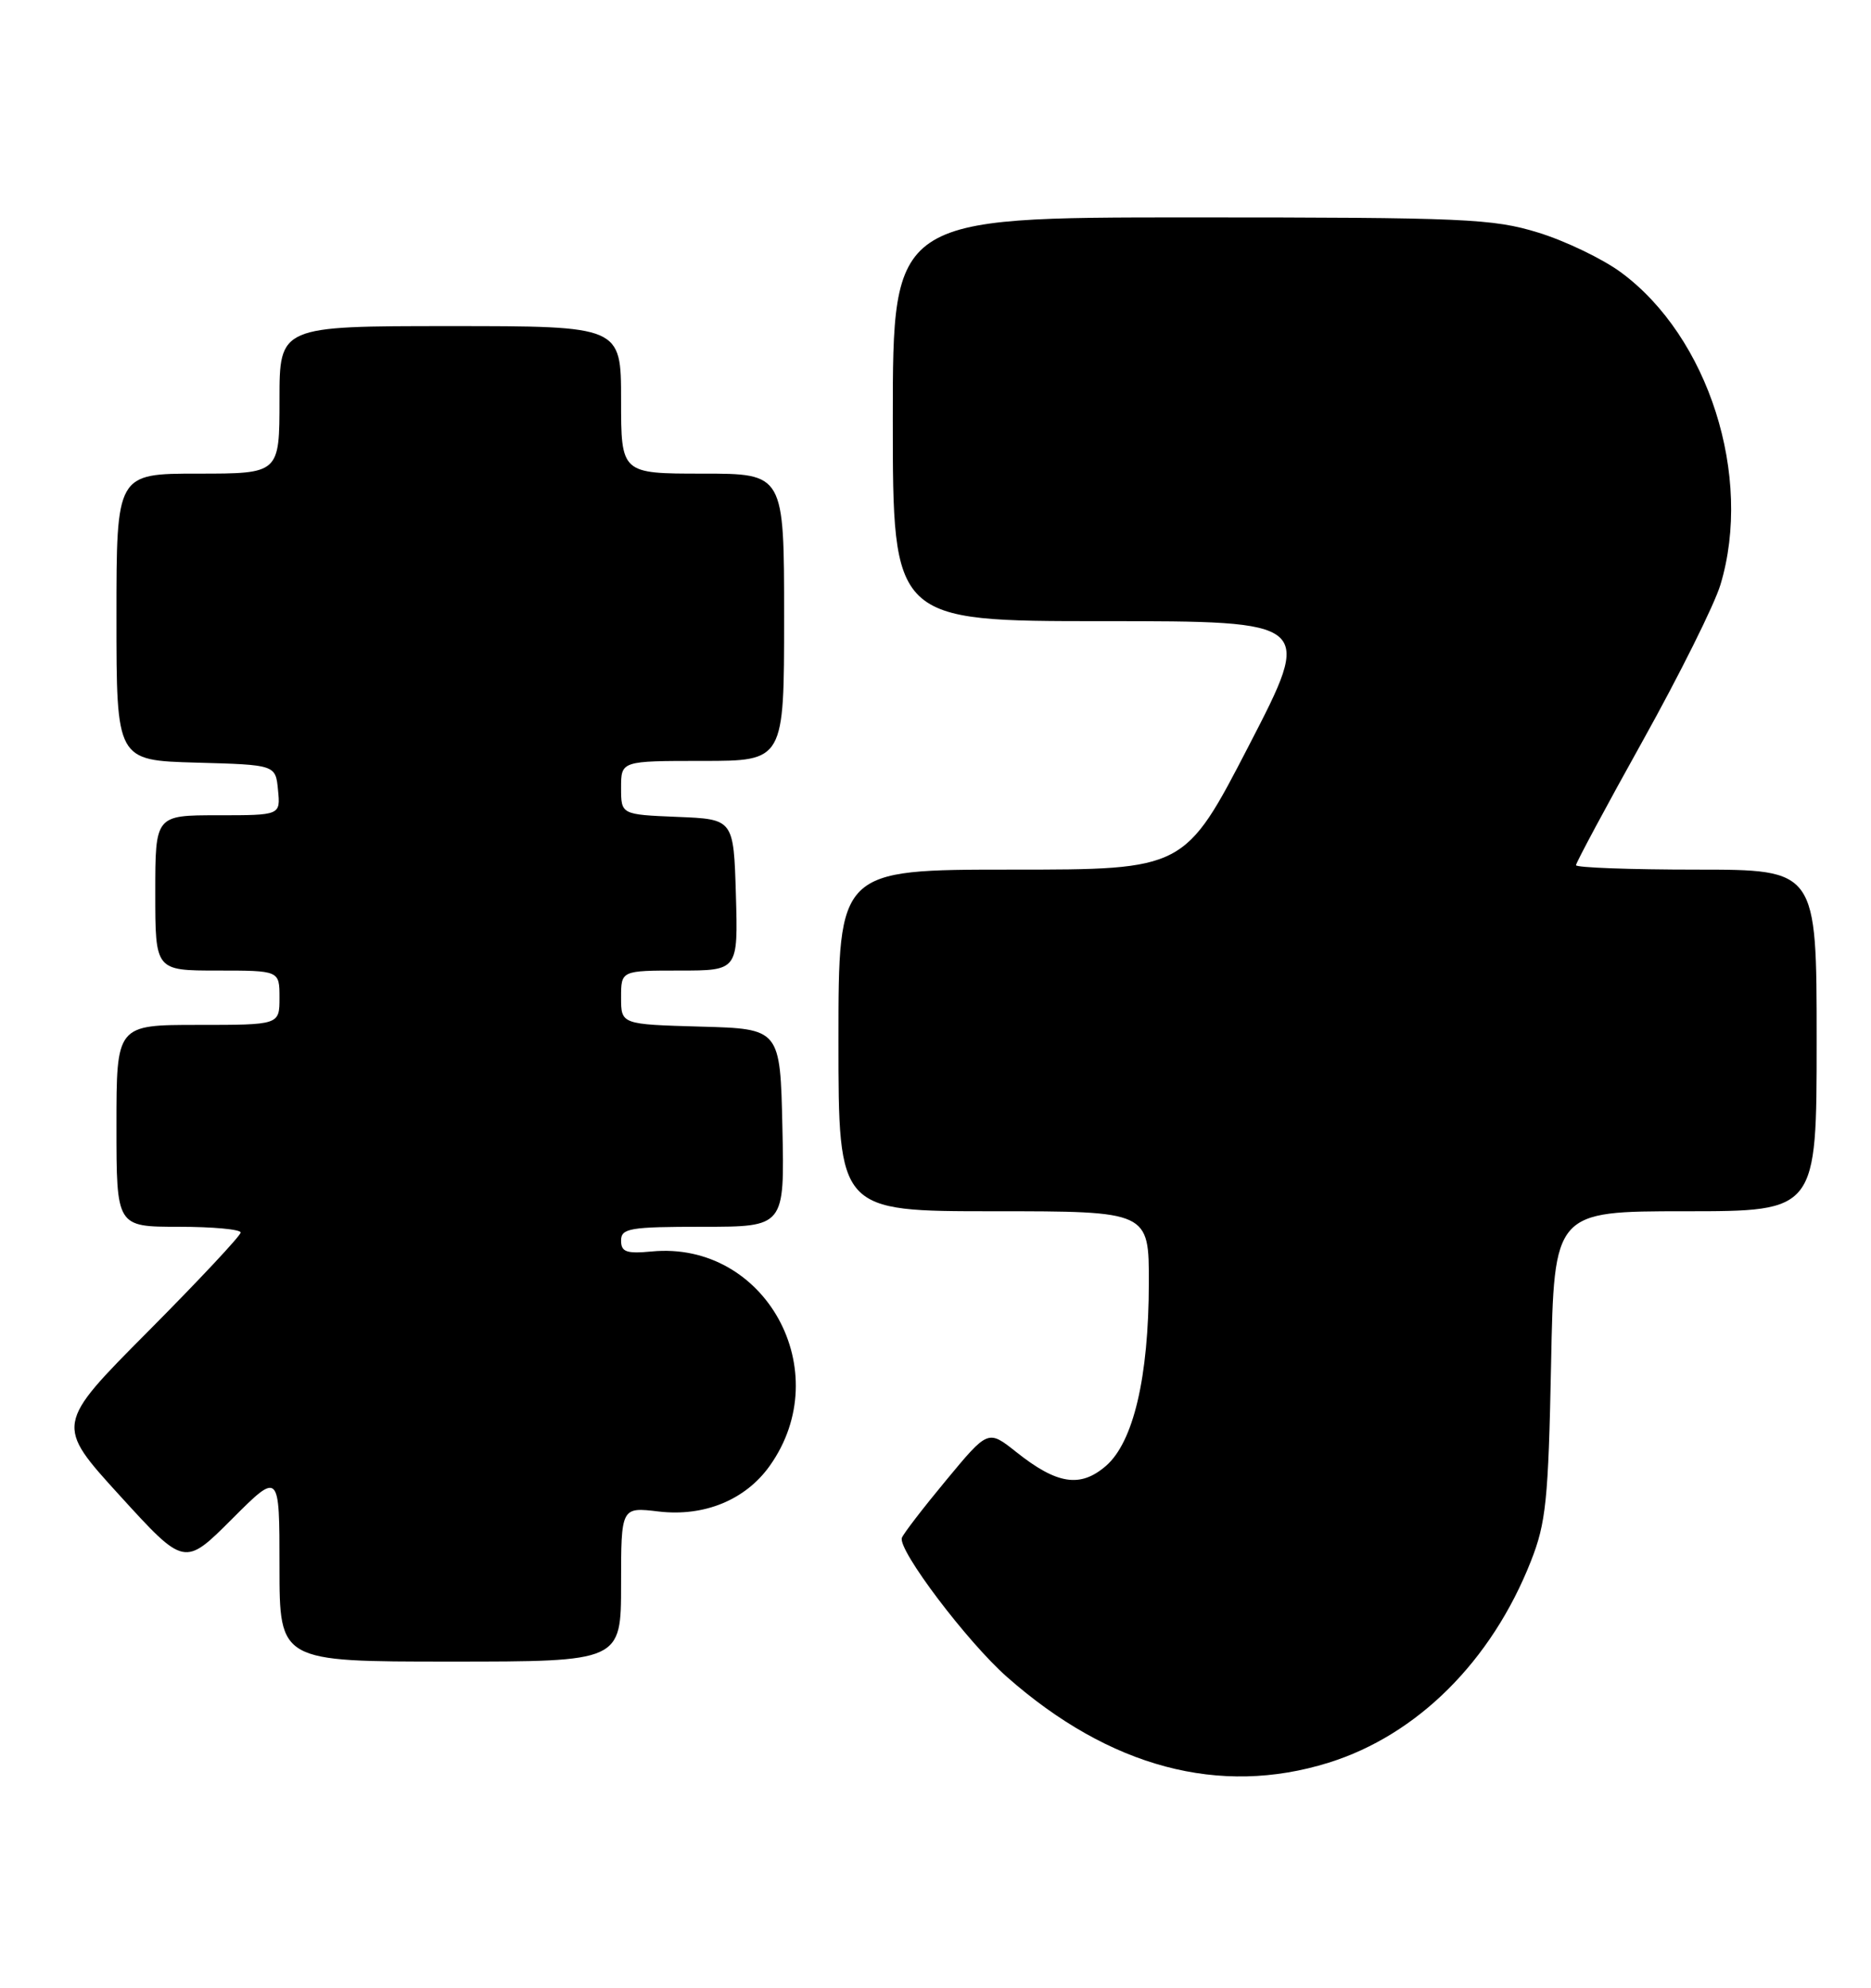 <?xml version="1.0" encoding="UTF-8" standalone="no"?>
<!DOCTYPE svg PUBLIC "-//W3C//DTD SVG 1.1//EN" "http://www.w3.org/Graphics/SVG/1.1/DTD/svg11.dtd" >
<svg xmlns="http://www.w3.org/2000/svg" xmlns:xlink="http://www.w3.org/1999/xlink" version="1.1" viewBox="0 0 241 256">
 <g >
 <path fill="currentColor"
d=" M 171.14 227.02 C 182.55 223.46 192.11 213.95 197.18 201.10 C 199.14 196.15 199.44 193.22 199.79 175.75 C 200.18 156.00 200.18 156.00 217.09 156.00 C 234.00 156.00 234.00 156.00 234.00 134.00 C 234.00 112.00 234.00 112.00 218.50 112.00 C 209.97 112.00 203.00 111.74 203.00 111.43 C 203.00 111.12 206.87 103.90 211.61 95.39 C 216.35 86.88 220.85 77.84 221.61 75.30 C 225.81 61.36 220.07 43.37 208.78 35.07 C 206.43 33.34 201.65 31.04 198.15 29.96 C 192.30 28.16 188.73 28.00 153.39 28.00 C 115.00 28.00 115.00 28.00 115.00 54.00 C 115.00 80.00 115.00 80.00 142.07 80.00 C 169.15 80.00 169.15 80.00 160.88 96.00 C 152.60 112.00 152.60 112.00 130.30 112.00 C 108.00 112.00 108.00 112.00 108.00 134.00 C 108.00 156.00 108.00 156.00 128.00 156.00 C 148.00 156.00 148.00 156.00 147.98 165.25 C 147.96 177.39 145.99 185.75 142.44 188.81 C 139.14 191.65 136.14 191.18 130.89 187.00 C 127.27 184.13 127.27 184.13 121.89 190.62 C 118.92 194.20 116.35 197.54 116.17 198.06 C 115.62 199.61 124.58 211.46 129.72 215.99 C 142.93 227.63 157.10 231.40 171.14 227.02 Z  M 80.00 204.05 C 80.00 194.09 80.00 194.09 84.84 194.67 C 90.71 195.36 96.02 193.18 99.14 188.80 C 107.84 176.59 98.58 159.78 83.94 161.18 C 80.69 161.49 80.00 161.24 80.00 159.78 C 80.00 158.19 81.11 158.00 90.53 158.00 C 101.06 158.00 101.06 158.00 100.78 145.25 C 100.50 132.50 100.50 132.50 90.25 132.22 C 80.00 131.93 80.00 131.93 80.00 128.47 C 80.00 125.00 80.00 125.00 87.54 125.00 C 95.07 125.00 95.07 125.00 94.79 115.25 C 94.50 105.50 94.50 105.50 87.25 105.21 C 80.00 104.91 80.00 104.91 80.00 101.46 C 80.00 98.00 80.00 98.00 90.50 98.00 C 101.00 98.00 101.00 98.00 101.00 79.50 C 101.00 61.00 101.00 61.00 90.50 61.00 C 80.00 61.00 80.00 61.00 80.00 51.50 C 80.00 42.00 80.00 42.00 58.00 42.00 C 36.00 42.00 36.00 42.00 36.00 51.50 C 36.00 61.00 36.00 61.00 25.50 61.00 C 15.00 61.00 15.00 61.00 15.00 79.47 C 15.00 97.93 15.00 97.93 25.25 98.22 C 35.50 98.50 35.50 98.50 35.81 101.75 C 36.13 105.00 36.13 105.00 28.06 105.00 C 20.00 105.00 20.00 105.00 20.00 115.00 C 20.00 125.00 20.00 125.00 28.00 125.00 C 36.00 125.00 36.00 125.00 36.00 128.50 C 36.00 132.00 36.00 132.00 25.50 132.00 C 15.00 132.00 15.00 132.00 15.00 145.00 C 15.00 158.00 15.00 158.00 23.00 158.00 C 27.40 158.00 31.00 158.33 31.00 158.74 C 31.00 159.14 25.63 164.88 19.06 171.49 C 7.12 183.50 7.12 183.50 15.44 192.63 C 23.76 201.76 23.76 201.76 29.88 195.64 C 36.00 189.52 36.00 189.52 36.00 201.76 C 36.00 214.00 36.00 214.00 58.00 214.00 C 80.00 214.00 80.00 214.00 80.00 204.05 Z "/>
</g>
</svg>